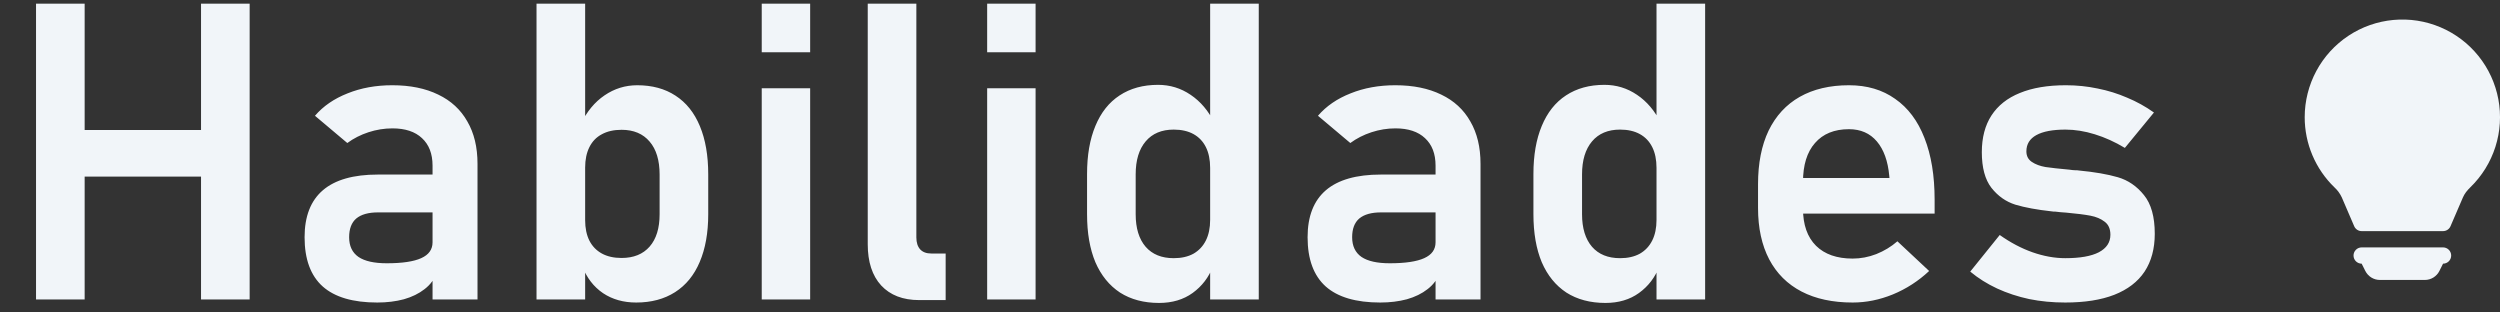 <svg width="192" height="24" viewBox="0 0 192 24" fill="none" xmlns="http://www.w3.org/2000/svg">
<rect x="0" y="0" width="192" height="24" fill="#333333" stroke="none"/>
<path d="M15.439 0.281H19.173V23H15.439V0.281ZM2.767 0.281H6.501V23H2.767V0.281ZM4.751 9.984H17.673V13.562H4.751V9.984ZM33.22 12.719C33.22 11.812 32.949 11.109 32.408 10.609C31.876 10.109 31.121 9.859 30.142 9.859C29.517 9.859 28.902 9.958 28.298 10.156C27.694 10.354 27.152 10.63 26.673 10.984L24.189 8.891C24.824 8.151 25.658 7.578 26.689 7.172C27.72 6.755 28.866 6.547 30.126 6.547C31.501 6.547 32.678 6.786 33.658 7.266C34.637 7.734 35.382 8.422 35.892 9.328C36.413 10.224 36.673 11.307 36.673 12.578V23H33.22V12.719ZM28.97 23.234C27.105 23.234 25.71 22.823 24.783 22C23.855 21.167 23.392 19.906 23.392 18.219C23.392 16.615 23.861 15.412 24.798 14.609C25.736 13.807 27.142 13.406 29.017 13.406H33.361L33.58 16.312H29.033C28.293 16.312 27.736 16.469 27.361 16.781C26.996 17.094 26.814 17.573 26.814 18.219C26.814 18.896 27.053 19.401 27.533 19.734C28.012 20.057 28.736 20.219 29.704 20.219C30.892 20.219 31.772 20.088 32.345 19.828C32.928 19.568 33.22 19.162 33.22 18.609L33.548 20.922C33.371 21.432 33.059 21.859 32.611 22.203C32.173 22.547 31.642 22.807 31.017 22.984C30.392 23.151 29.71 23.234 28.97 23.234ZM48.861 23.234C47.882 23.234 47.033 22.995 46.314 22.516C45.595 22.026 45.064 21.338 44.72 20.453L44.939 16.906C44.939 17.521 45.048 18.047 45.267 18.484C45.486 18.912 45.803 19.24 46.22 19.469C46.637 19.698 47.142 19.812 47.736 19.812C48.663 19.812 49.382 19.521 49.892 18.938C50.402 18.354 50.658 17.526 50.658 16.453V13.406C50.658 12.312 50.402 11.469 49.892 10.875C49.382 10.271 48.663 9.969 47.736 9.969C47.142 9.969 46.637 10.083 46.22 10.312C45.803 10.531 45.486 10.859 45.267 11.297C45.048 11.734 44.939 12.26 44.939 12.875L44.611 9.516C45.069 8.568 45.673 7.839 46.423 7.328C47.184 6.807 48.022 6.547 48.939 6.547C50.085 6.547 51.064 6.812 51.876 7.344C52.699 7.875 53.324 8.656 53.751 9.688C54.178 10.708 54.392 11.943 54.392 13.391V16.453C54.392 17.88 54.173 19.104 53.736 20.125C53.309 21.135 52.678 21.906 51.845 22.438C51.012 22.969 50.017 23.234 48.861 23.234ZM41.205 0.281H44.939V23H41.205V0.281ZM58.501 0.281H62.22V4.016H58.501V0.281ZM58.501 6.781H62.22V23H58.501V6.781ZM70.376 18.234C70.376 18.63 70.475 18.938 70.673 19.156C70.871 19.365 71.152 19.469 71.517 19.469H72.626V23.047H70.595C69.345 23.047 68.371 22.672 67.673 21.922C66.986 21.172 66.642 20.115 66.642 18.75V0.281H70.376V18.234ZM75.814 0.281H79.533V4.016H75.814V0.281ZM75.814 6.781H79.533V23H75.814V6.781ZM92.939 0.281H96.673V23H92.939V0.281ZM89.017 23.266C87.85 23.266 86.85 23 86.017 22.469C85.194 21.927 84.564 21.151 84.126 20.141C83.699 19.12 83.486 17.891 83.486 16.453V13.359C83.486 11.922 83.699 10.693 84.126 9.672C84.553 8.641 85.173 7.859 85.986 7.328C86.809 6.786 87.793 6.516 88.939 6.516C89.856 6.516 90.689 6.771 91.439 7.281C92.199 7.792 92.809 8.51 93.267 9.438L92.939 12.891C92.939 12.266 92.829 11.734 92.611 11.297C92.392 10.859 92.074 10.526 91.658 10.297C91.241 10.068 90.736 9.953 90.142 9.953C89.215 9.953 88.496 10.255 87.986 10.859C87.475 11.463 87.22 12.307 87.22 13.391V16.453C87.22 17.526 87.475 18.359 87.986 18.953C88.496 19.537 89.215 19.828 90.142 19.828C90.736 19.828 91.241 19.713 91.658 19.484C92.074 19.245 92.392 18.906 92.611 18.469C92.829 18.031 92.939 17.505 92.939 16.891L93.158 20.453C92.835 21.297 92.314 21.979 91.595 22.5C90.887 23.01 90.027 23.266 89.017 23.266ZM110.251 12.719C110.251 11.812 109.981 11.109 109.439 10.609C108.908 10.109 108.152 9.859 107.173 9.859C106.548 9.859 105.934 9.958 105.329 10.156C104.725 10.354 104.184 10.63 103.704 10.984L101.22 8.891C101.856 8.151 102.689 7.578 103.72 7.172C104.751 6.755 105.897 6.547 107.158 6.547C108.533 6.547 109.71 6.786 110.689 7.266C111.668 7.734 112.413 8.422 112.923 9.328C113.444 10.224 113.704 11.307 113.704 12.578V23H110.251V12.719ZM106.001 23.234C104.137 23.234 102.741 22.823 101.814 22C100.887 21.167 100.423 19.906 100.423 18.219C100.423 16.615 100.892 15.412 101.829 14.609C102.767 13.807 104.173 13.406 106.048 13.406H110.392L110.611 16.312H106.064C105.324 16.312 104.767 16.469 104.392 16.781C104.027 17.094 103.845 17.573 103.845 18.219C103.845 18.896 104.085 19.401 104.564 19.734C105.043 20.057 105.767 20.219 106.736 20.219C107.923 20.219 108.803 20.088 109.376 19.828C109.96 19.568 110.251 19.162 110.251 18.609L110.579 20.922C110.402 21.432 110.09 21.859 109.642 22.203C109.204 22.547 108.673 22.807 108.048 22.984C107.423 23.151 106.741 23.234 106.001 23.234ZM127.22 0.281H130.954V23H127.22V0.281ZM123.298 23.266C122.132 23.266 121.132 23 120.298 22.469C119.475 21.927 118.845 21.151 118.408 20.141C117.981 19.12 117.767 17.891 117.767 16.453V13.359C117.767 11.922 117.981 10.693 118.408 9.672C118.835 8.641 119.454 7.859 120.267 7.328C121.09 6.786 122.074 6.516 123.22 6.516C124.137 6.516 124.97 6.771 125.72 7.281C126.481 7.792 127.09 8.51 127.548 9.438L127.22 12.891C127.22 12.266 127.111 11.734 126.892 11.297C126.673 10.859 126.356 10.526 125.939 10.297C125.522 10.068 125.017 9.953 124.423 9.953C123.496 9.953 122.777 10.255 122.267 10.859C121.757 11.463 121.501 12.307 121.501 13.391V16.453C121.501 17.526 121.757 18.359 122.267 18.953C122.777 19.537 123.496 19.828 124.423 19.828C125.017 19.828 125.522 19.713 125.939 19.484C126.356 19.245 126.673 18.906 126.892 18.469C127.111 18.031 127.22 17.505 127.22 16.891L127.439 20.453C127.116 21.297 126.595 21.979 125.876 22.5C125.168 23.01 124.309 23.266 123.298 23.266ZM142.283 23.234C140.751 23.234 139.444 22.953 138.361 22.391C137.277 21.828 136.449 21.005 135.876 19.922C135.303 18.828 135.017 17.51 135.017 15.969V14.141C135.017 12.537 135.288 11.167 135.829 10.031C136.382 8.896 137.178 8.031 138.22 7.438C139.272 6.844 140.533 6.547 142.001 6.547C143.387 6.547 144.569 6.896 145.548 7.594C146.538 8.281 147.288 9.281 147.798 10.594C148.319 11.906 148.579 13.49 148.579 15.344V16.406H137.564V13.672H145.111L145.095 13.5C144.991 12.365 144.673 11.484 144.142 10.859C143.611 10.234 142.897 9.922 142.001 9.922C140.876 9.922 140.007 10.276 139.392 10.984C138.777 11.682 138.47 12.677 138.47 13.969V16.031C138.47 17.26 138.803 18.208 139.47 18.875C140.137 19.531 141.074 19.859 142.283 19.859C142.897 19.859 143.501 19.745 144.095 19.516C144.699 19.276 145.241 18.948 145.72 18.531L148.158 20.812C147.335 21.583 146.408 22.182 145.376 22.609C144.356 23.026 143.324 23.234 142.283 23.234ZM158.611 23.234C157.642 23.234 156.72 23.146 155.845 22.969C154.97 22.781 154.147 22.51 153.376 22.156C152.616 21.802 151.928 21.37 151.314 20.859L153.579 18.047C154.402 18.63 155.241 19.073 156.095 19.375C156.96 19.677 157.798 19.828 158.611 19.828C159.746 19.828 160.606 19.677 161.189 19.375C161.783 19.062 162.079 18.615 162.079 18.031C162.079 17.583 161.934 17.25 161.642 17.031C161.35 16.802 160.981 16.646 160.533 16.562C160.095 16.479 159.475 16.401 158.673 16.328C158.538 16.318 158.397 16.307 158.251 16.297C158.106 16.287 157.965 16.271 157.829 16.25C157.788 16.25 157.746 16.25 157.704 16.25C157.663 16.24 157.621 16.234 157.579 16.234C156.444 16.109 155.512 15.938 154.783 15.719C154.053 15.49 153.439 15.057 152.939 14.422C152.449 13.787 152.204 12.875 152.204 11.688C152.204 10.573 152.449 9.635 152.939 8.875C153.439 8.104 154.168 7.526 155.126 7.141C156.085 6.745 157.262 6.547 158.658 6.547C159.491 6.547 160.303 6.63 161.095 6.797C161.887 6.953 162.642 7.188 163.361 7.5C164.09 7.802 164.777 8.182 165.423 8.641L163.189 11.359C162.428 10.901 161.658 10.552 160.876 10.312C160.106 10.073 159.356 9.953 158.626 9.953C157.647 9.953 156.902 10.094 156.392 10.375C155.882 10.656 155.626 11.073 155.626 11.625C155.626 11.979 155.767 12.25 156.048 12.438C156.329 12.625 156.678 12.755 157.095 12.828C157.522 12.891 158.137 12.958 158.939 13.031C159.022 13.042 159.1 13.052 159.173 13.062C159.257 13.062 159.34 13.068 159.423 13.078C159.454 13.078 159.491 13.078 159.533 13.078C159.574 13.078 159.616 13.083 159.658 13.094C160.856 13.208 161.85 13.38 162.642 13.609C163.434 13.838 164.106 14.297 164.658 14.984C165.21 15.662 165.486 16.651 165.486 17.953C165.486 19.099 165.225 20.068 164.704 20.859C164.184 21.641 163.408 22.234 162.376 22.641C161.356 23.037 160.1 23.234 158.611 23.234Z" fill="#F1F5F9"/>
<path d="M177.001 9C177.001 7.762 177.308 6.542 177.894 5.451C178.48 4.36 179.327 3.431 180.359 2.747C181.392 2.063 182.578 1.646 183.811 1.532C185.044 1.418 186.286 1.611 187.427 2.094C188.567 2.577 189.57 3.335 190.346 4.3C191.122 5.266 191.647 6.408 191.874 7.625C192.101 8.843 192.023 10.098 191.647 11.278C191.271 12.457 190.609 13.526 189.719 14.388C189.465 14.633 189.27 14.888 189.153 15.161L188.2 17.372C188.152 17.485 188.072 17.58 187.97 17.647C187.868 17.714 187.748 17.75 187.626 17.75H181.376C181.254 17.75 181.134 17.715 181.032 17.648C180.93 17.58 180.85 17.485 180.801 17.372L179.85 15.16C179.714 14.868 179.521 14.605 179.284 14.388C178.561 13.689 177.986 12.852 177.594 11.926C177.202 11.001 177 10.005 177.001 9ZM180.751 19.625C180.751 19.459 180.817 19.3 180.934 19.183C181.052 19.066 181.211 19 181.376 19H187.626C187.792 19 187.951 19.066 188.068 19.183C188.185 19.3 188.251 19.459 188.251 19.625C188.251 19.791 188.185 19.95 188.068 20.067C187.951 20.184 187.792 20.25 187.626 20.25L187.346 20.809C187.243 21.016 187.083 21.191 186.886 21.313C186.688 21.435 186.461 21.5 186.229 21.5H182.774C182.542 21.5 182.314 21.435 182.117 21.313C181.92 21.191 181.76 21.016 181.656 20.809L181.376 20.25C181.211 20.25 181.052 20.184 180.934 20.067C180.817 19.95 180.751 19.791 180.751 19.625Z" fill="#F1F5F9"/>
</svg>
